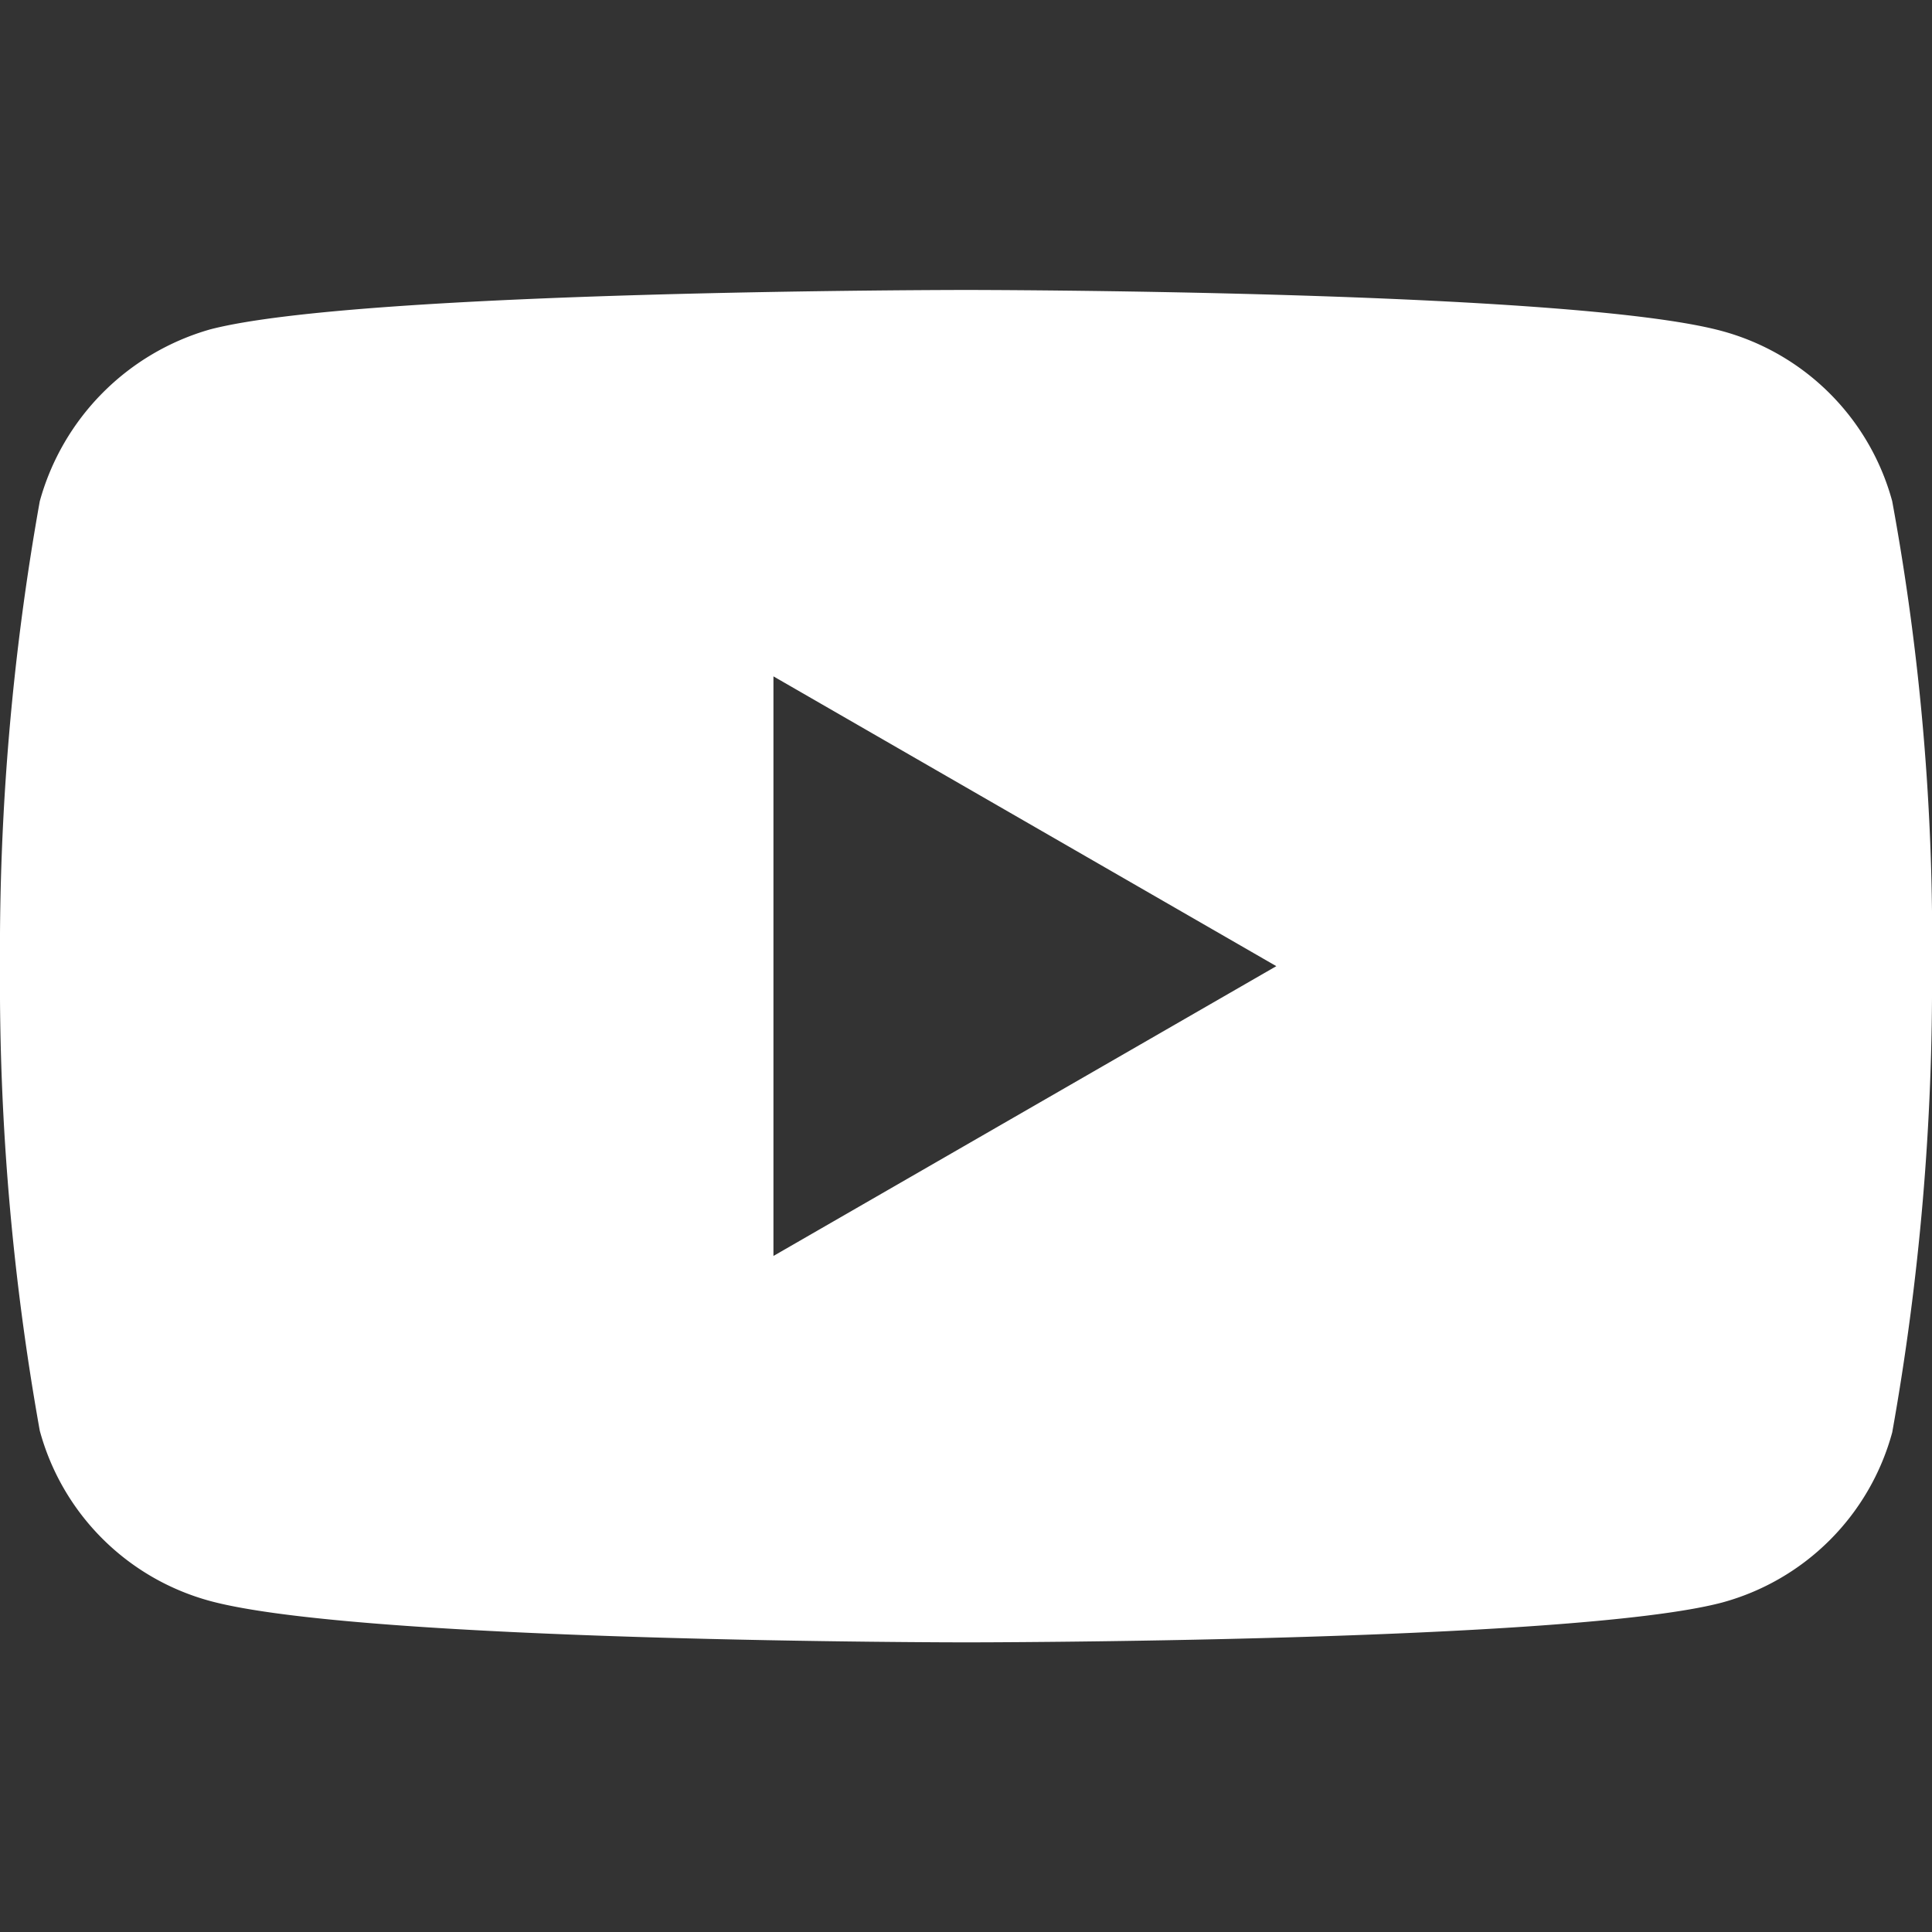 <svg xmlns="http://www.w3.org/2000/svg" xmlns:xlink="http://www.w3.org/1999/xlink" width="24" height="24" viewBox="0 0 24 24">
  <rect x="0" y="0" width="24" height="24" fill="#333333" stroke="none"/>
  <defs>
    <clipPath id="clip-path">
      <rect id="Rectangle_5" data-name="Rectangle 5" width="24" height="24" transform="translate(646 3070)" fill="#fff"/>
    </clipPath>
  </defs>
  <g id="Mask_Group_2" data-name="Mask Group 2" transform="translate(-646 -3070)" clip-path="url(#clip-path)">
    <path id="youtube" d="M23.506,2.325A3.007,3.007,0,0,0,21.39.21C19.512-.3,12-.3,12-.3S4.488-.3,2.61.19A3.068,3.068,0,0,0,.494,2.325,31.682,31.682,0,0,0,0,8.1,31.565,31.565,0,0,0,.494,13.87,3.007,3.007,0,0,0,2.61,15.986c1.9.514,9.39.514,9.39.514s7.512,0,9.39-.494a3.007,3.007,0,0,0,2.116-2.115A31.692,31.692,0,0,0,24,8.118a30.074,30.074,0,0,0-.494-5.792ZM9.608,11.7V4.5l6.247,3.6Zm0,0" transform="translate(646 3073.902)" fill="#fff"/>
  </g>
</svg>

